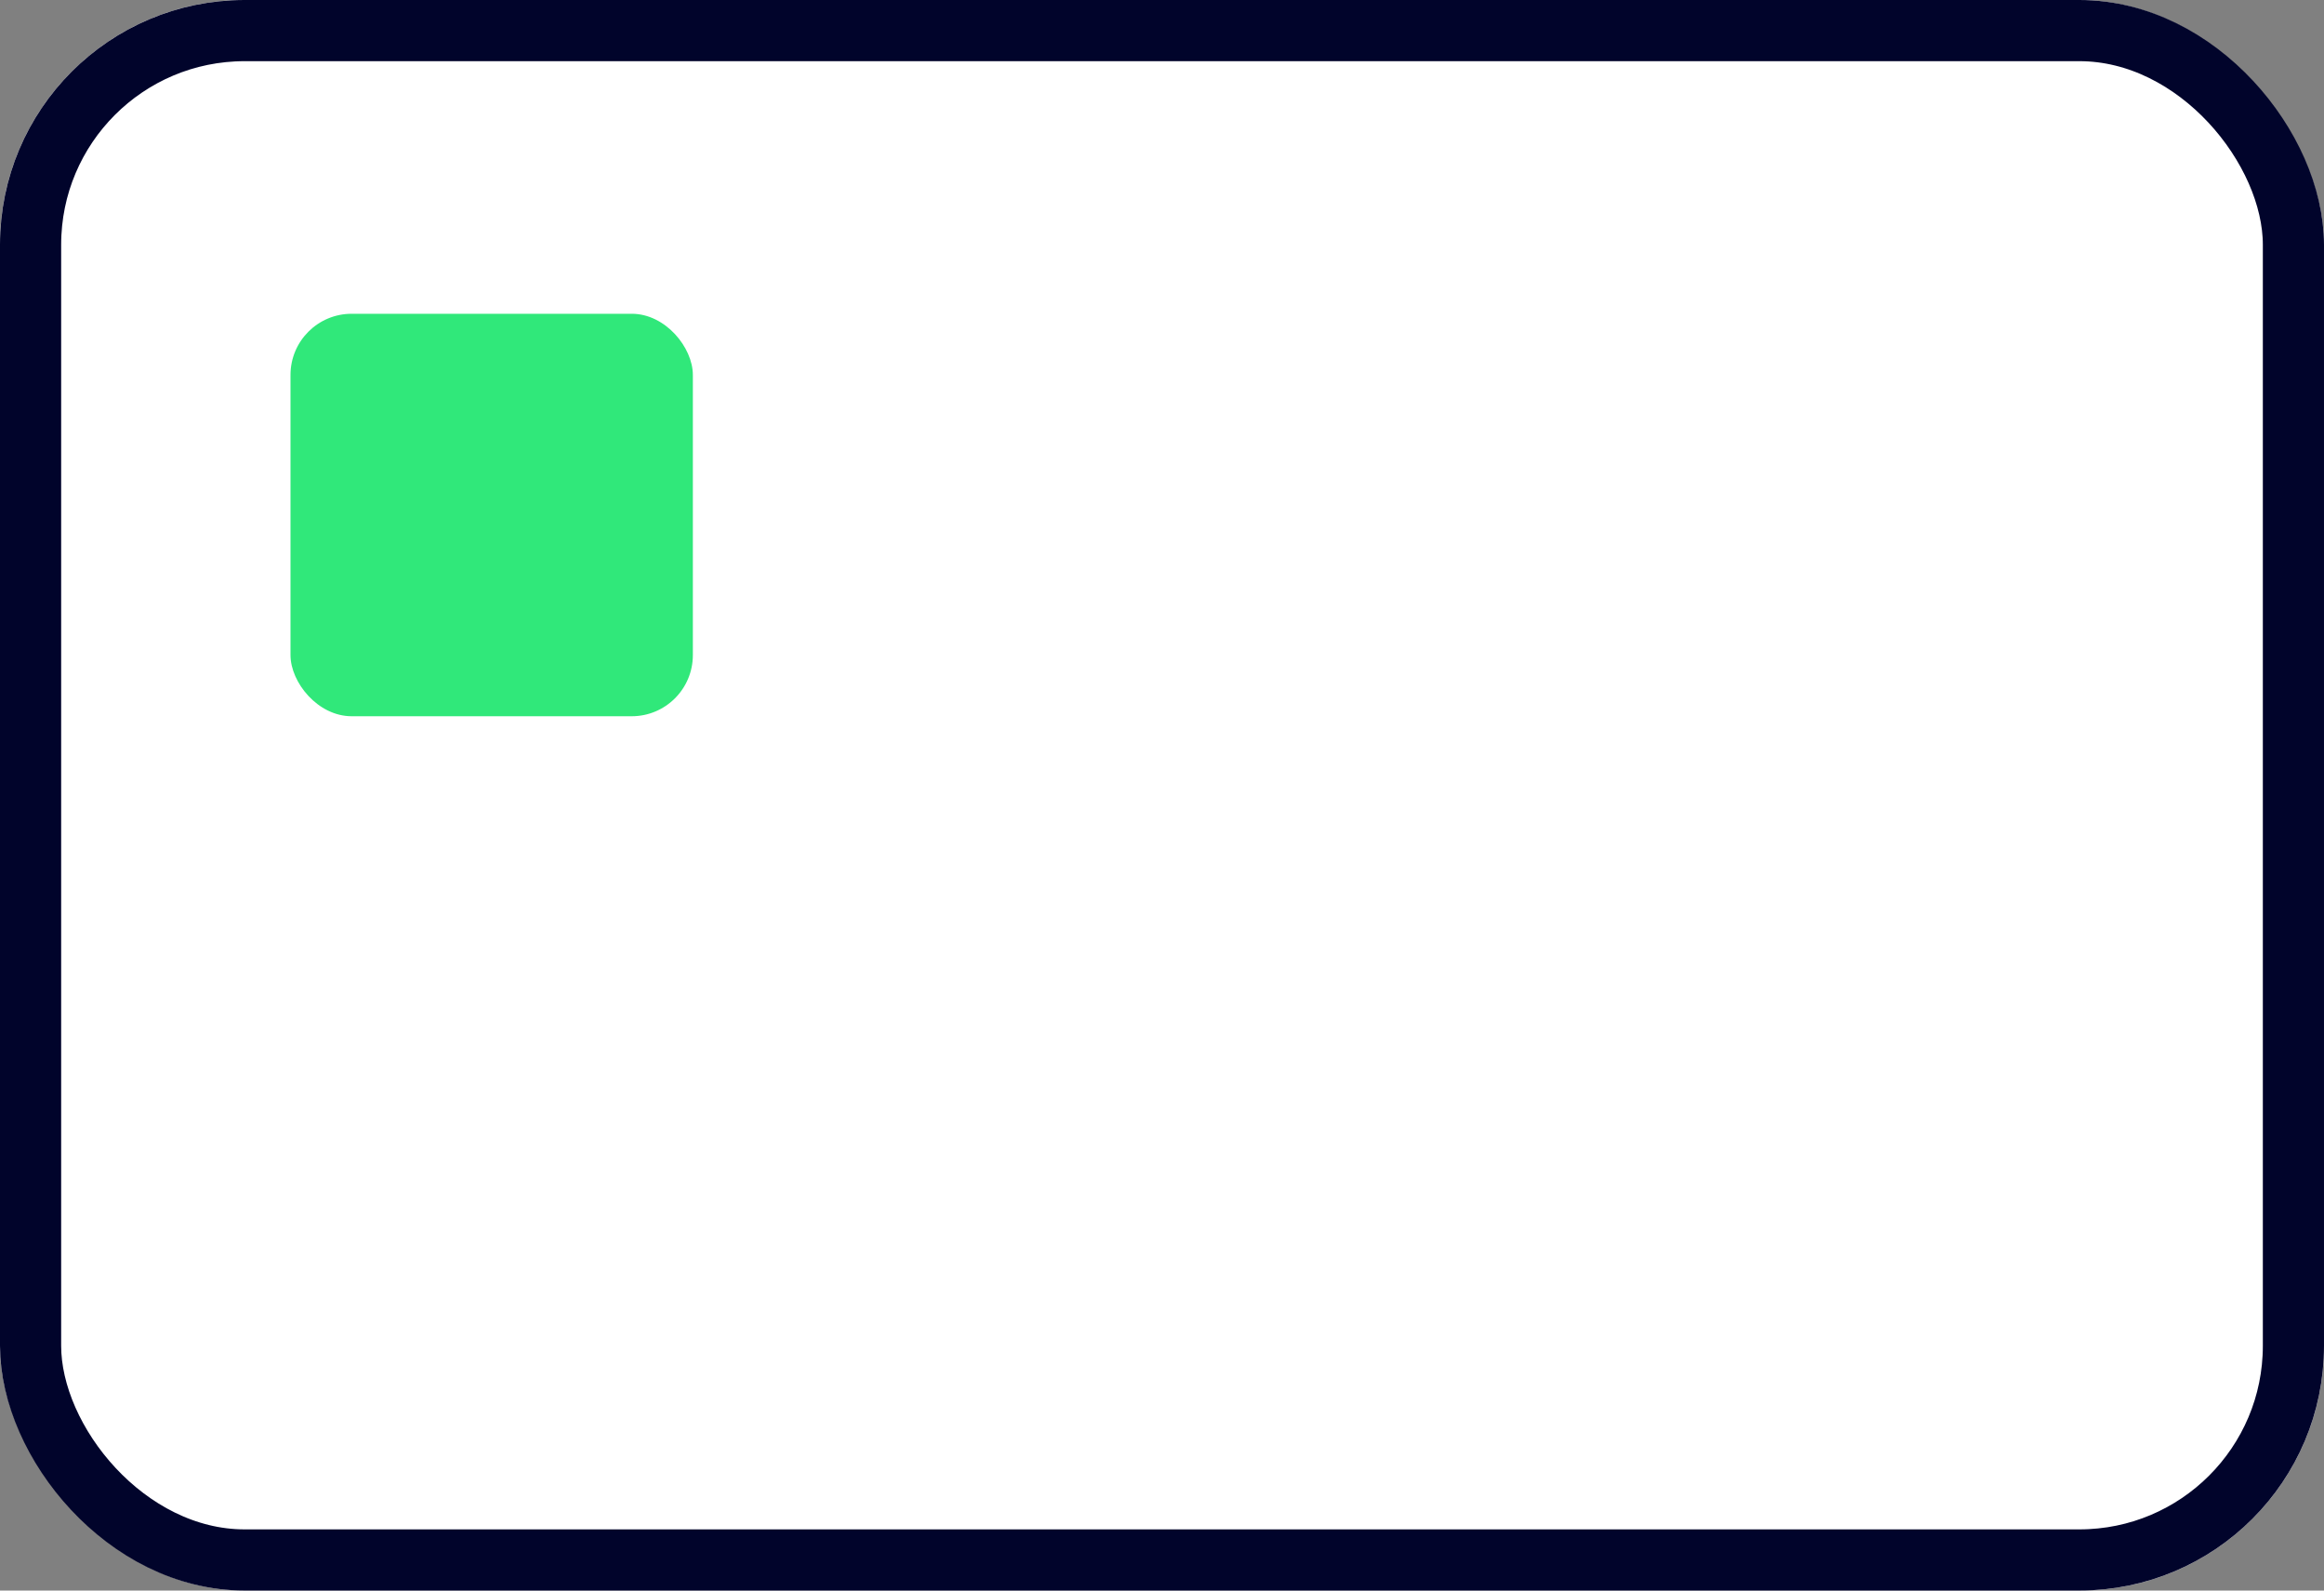 <svg xmlns="http://www.w3.org/2000/svg" width="38" height="26" viewBox="0 0 38 26">
  <rect x="0" y="0" width="38" height="26" fill="#808080" stroke="none"/>
  <g id="Group_172045" data-name="Group 172045" transform="translate(-1045 -9962)">
    <g id="Rectangle_14925" data-name="Rectangle 14925" transform="translate(1045 9962)" fill="#fff" stroke="#01042b" stroke-width="1">
      <rect width="38" height="26" rx="4" stroke="none"/>
      <rect x="0.5" y="0.5" width="37" height="25" rx="3.5" fill="none"/>
    </g>
    <g id="_Group_" data-name="&lt;Group&gt;" transform="translate(1049.75 9967.129)">
      <rect id="_Path_" data-name="&lt;Path&gt;" width="6.579" height="6.579" rx="1" fill="#30e87a"/>
    </g>
  </g>
</svg>
